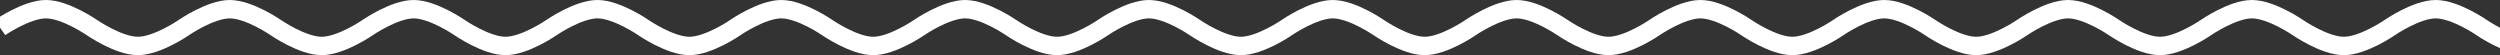 <svg width="272" height="6" fill="none" xmlns="http://www.w3.org/2000/svg"><rect width="100%" height="100%" fill="#333333" stroke="none"/><path d="M0 3s2.897-2 5-2 5 2 5 2 2.897 2 5 2 5-2 5-2 2.897-2 5-2 5 2 5 2 2.897 2 5 2 5-2 5-2 2.897-2 5-2 5 2 5 2 2.897 2 5 2 5-2 5-2 2.897-2 5-2 5 2 5 2 2.897 2 5 2 5-2 5-2 2.897-2 5-2 5 2 5 2 2.897 2 5 2 5-2 5-2 2.897-2 5-2 5 2 5 2 2.897 2 5 2 5-2 5-2 2.897-2 5-2 5 2 5 2 2.897 2 5 2 5-2 5-2 2.897-2 5-2 5 2 5 2 2.897 2 5 2 5-2 5-2 2.897-2 5-2 5 2 5 2 2.897 2 5 2 5-2 5-2 2.897-2 5-2 5 2 5 2 2.897 2 5 2 5-2 5-2 2.897-2 5-2 5 2 5 2 2.897 2 5 2 5-2 5-2 2.897-2 5-2 5 2 5 2 2.897 2 5 2 5-2 5-2 2.897-2 5-2 5 2 5 2 2.897 2 5 2 5-2 5-2 2.897-2 5-2 5 2 5 2 2.897 2 5 2 5-2 5-2 2.897-2 5-2 5 2 5 2 2.897 2 5 2 5-2 5-2 2.897-2 5-2 5 2 5 2 2.897 2 5 2 5-2 5-2 2.897-2 5-2 5 2 5 2 2.897 2 5 2 5-2 5-2 2.897-2 5-2 5 2 5 2 2.897 2 5 2 5-2 5-2 2.897-2 5-2 5 2 5 2 2.897 2 5 2 5-2 5-2 2.897-2 5-2 5 2 5 2 2.897 2 5 2 5-2 5-2 2.897-2 5-2 5 2 5 2 2.897 2 5 2 5-2 5-2 2.897-2 5-2 5 2 5 2 2.897 2 5 2 5-2 5-2 2.897-2 5-2 5 2 5 2 2.897 2 5 2 5-2 5-2 2.897-2 5-2 5 2 5 2 2.897 2 5 2 5-2 5-2 2.897-2 5-2 5 2 5 2 2.897 2 5 2 5-2 5-2 2.897-2 5-2 5 2 5 2 2.897 2 5 2 5-2 5-2 2.897-2 5-2 5 2 5 2 2.897 2 5 2 5-2 5-2 2.897-2 5-2 5 2 5 2 2.897 2 5 2 5-2 5-2 2.897-2 5-2 5 2 5 2 2.897 2 5 2 5-2 5-2 2.897-2 5-2 5 2 5 2 2.897 2 5 2 5-2 5-2 2.897-2 5-2 5 2 5 2 2.897 2 5 2 5-2 5-2 2.897-2 5-2 5 2 5 2 2.897 2 5 2 5-2 5-2 2.897-2 5-2 5 2 5 2 2.897 2 5 2 5-2 5-2 2.897-2 5-2 5 2 5 2 2.897 2 5 2 5-2 5-2 2.897-2 5-2 5 2 5 2 2.897 2 5 2 5-2 5-2" stroke="#fff" stroke-width="2"/></svg>